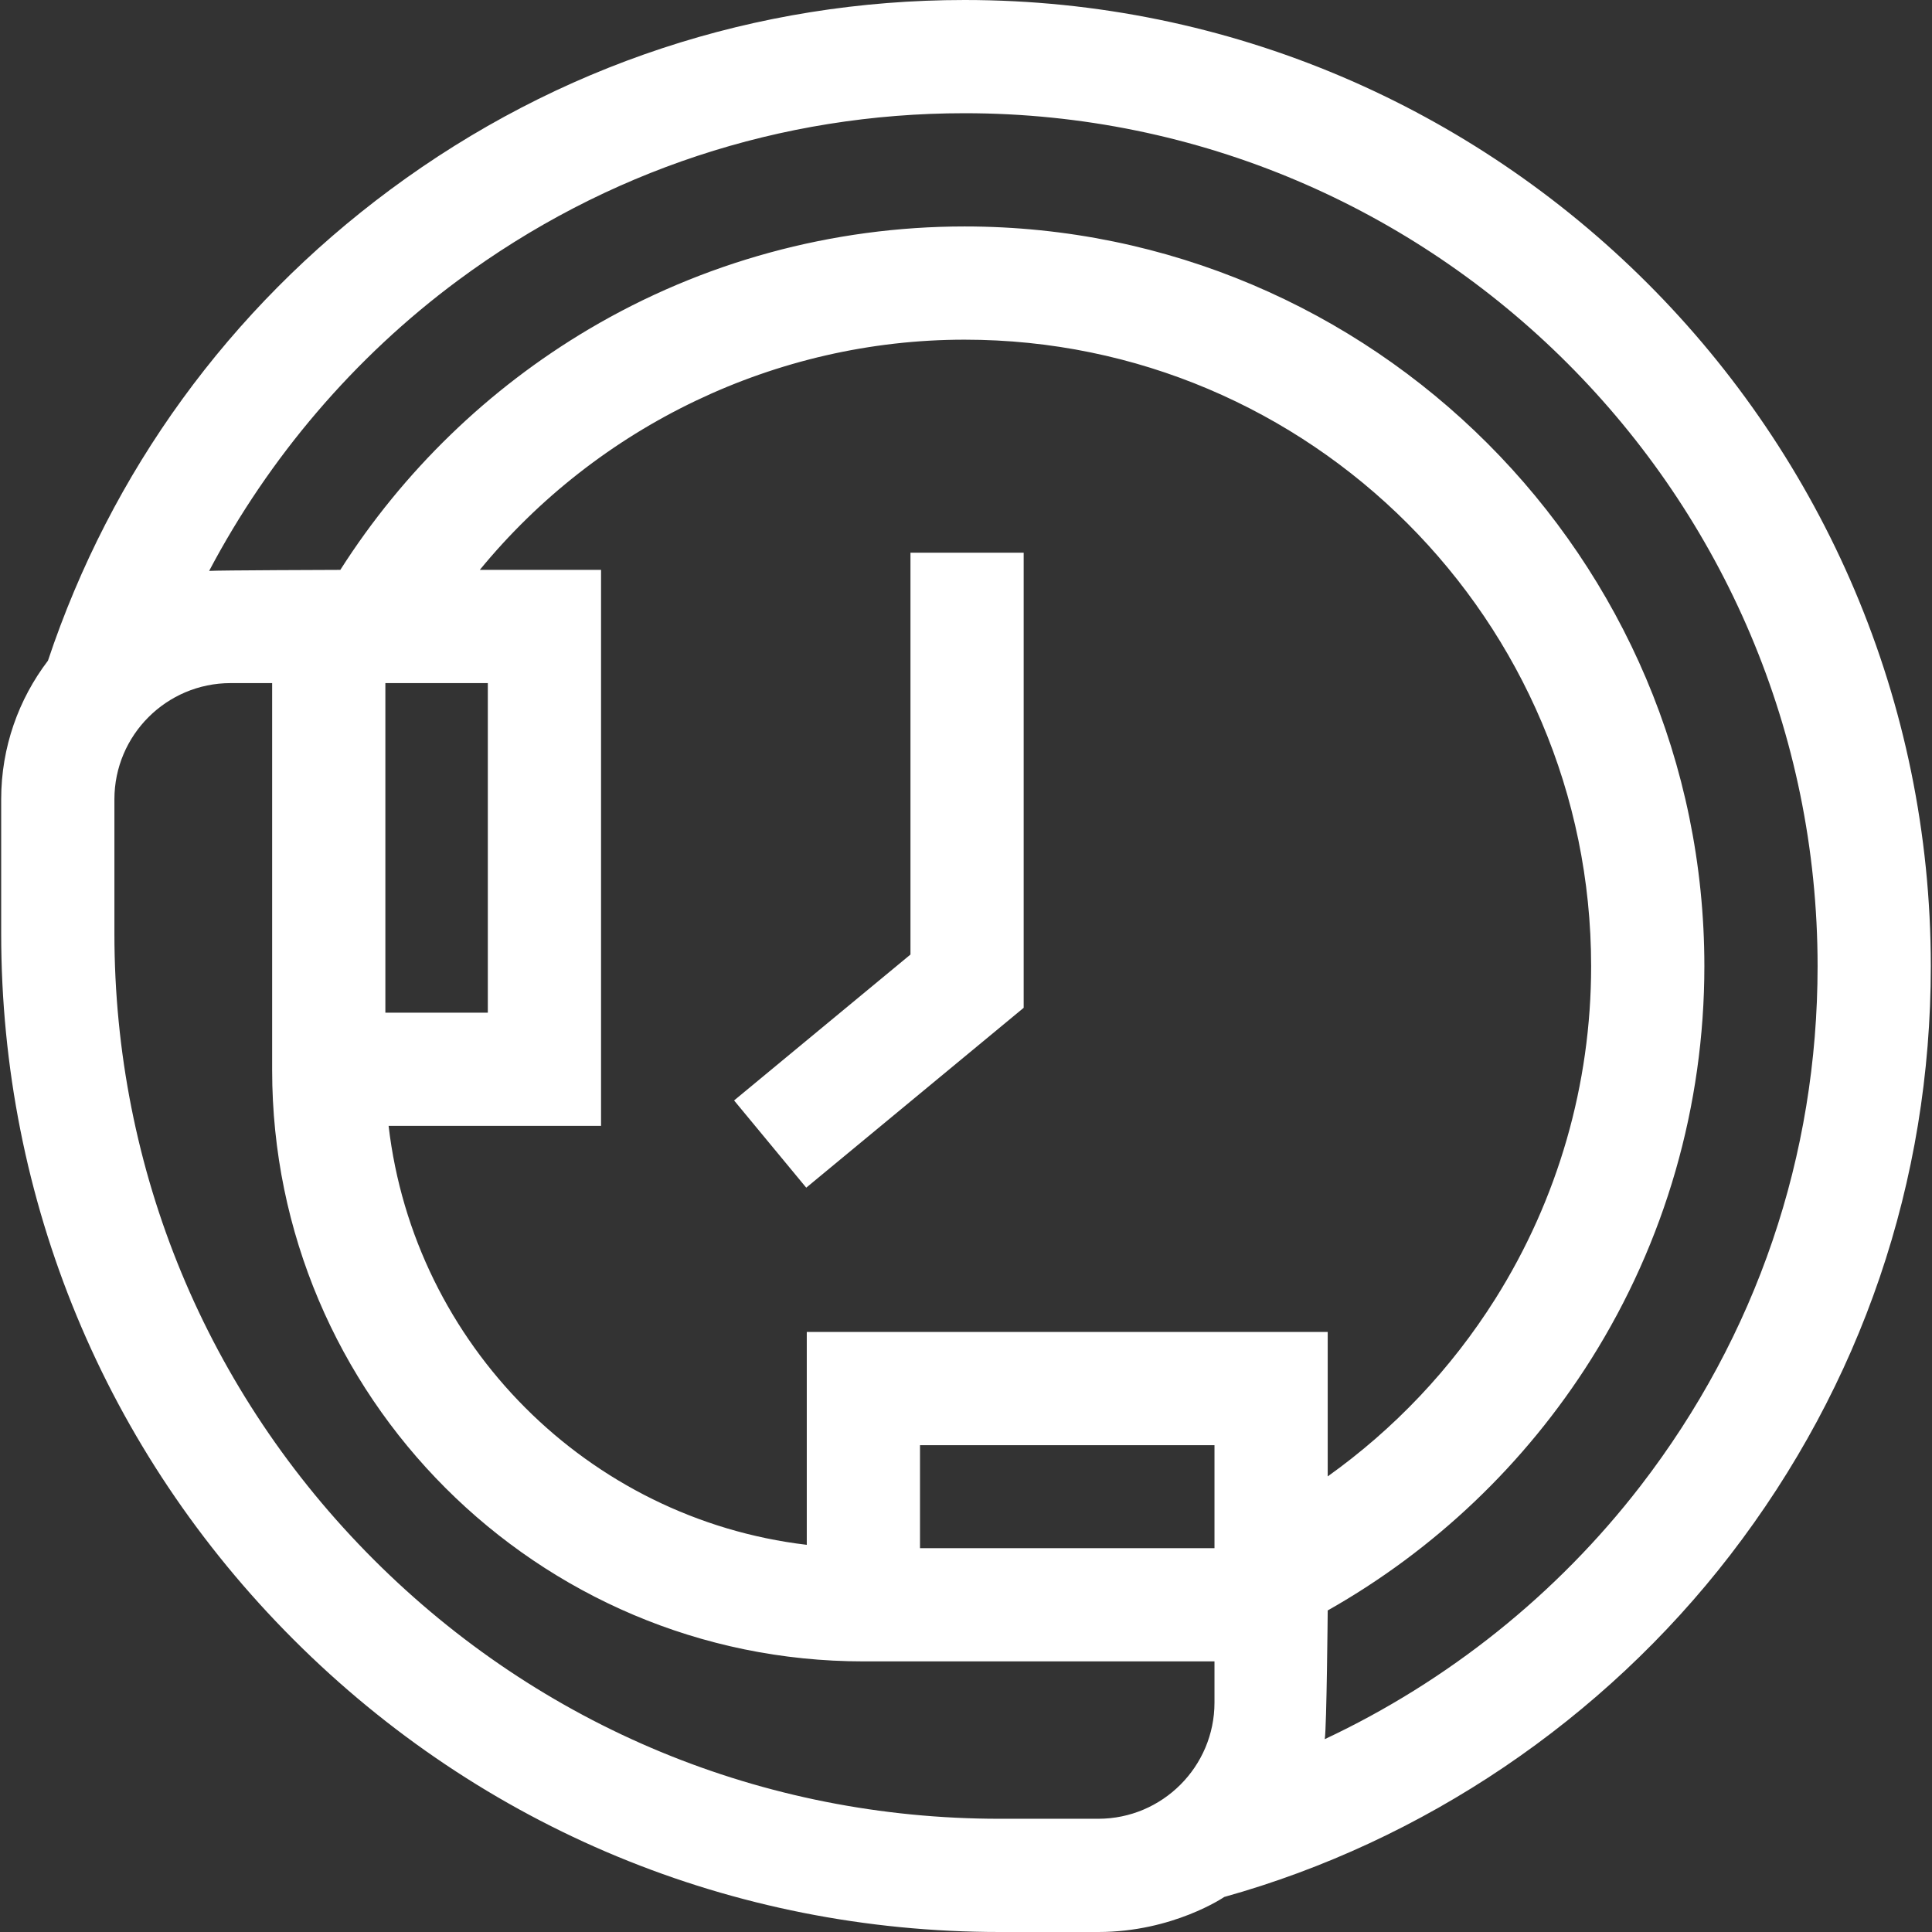 <?xml version="1.0"?>
<svg xmlns="http://www.w3.org/2000/svg" xmlns:xlink="http://www.w3.org/1999/xlink" xmlns:svgjs="http://svgjs.com/svgjs" version="1.1" width="512" height="512" x="0" y="0" viewBox="0 0 512 512" style="enable-background:new 0 0 512 512" xml:space="preserve" class=""><rect x="0" y="0" width="512" height="512" fill="#333333" stroke="none"/><g><path xmlns="http://www.w3.org/2000/svg" d="m255.634 0c-55.212 0-107.833 17.371-152.172 50.234-42.709 31.655-74.036 74.783-90.75 124.848-7.772 10.214-12.398 22.945-12.398 36.74v35.608c0 70.669 27.52 137.109 77.491 187.079 49.97 49.971 116.41 77.491 187.079 77.491h26.176c19.805 0 33.386-9.287 33.386-9.287 52.777-14.741 100.391-46.917 134.068-90.601 34.786-45.124 53.173-99.088 53.173-156.06-.001-141.187-114.865-256.052-256.053-256.052zm35.426 481.994h-26.176c-62.654 0-121.558-24.399-165.861-68.702-44.305-44.303-68.703-103.207-68.703-165.862v-35.608c0-16.979 13.813-30.791 30.791-30.791h11.011v102.569c0 86.397 70.289 156.685 156.685 156.685h93.043v10.917c.001 16.979-13.812 30.792-30.79 30.792zm30.791-71.715h-78.04v-27.291h78.04zm-108.046-57.297v56.414c-57.964-6.867-104.054-53.028-110.82-111.023h56.3v-147.349h-32.132c31.301-38.157 78.458-61.006 128.481-61.006 91.552 0 166.034 74.483 166.034 166.034 0 31.292-8.79 61.791-25.418 88.199-11.645 18.493-26.759 34.429-44.392 47.01v-38.28h-138.053zm-84.526-171.952v87.336h-27.15v-87.336zm305.47 212.762c-22.145 28.726-51.103 51.81-83.673 67.104.508-3.158.782-34.111.782-34.111 28.343-16.026 52.353-38.864 69.783-66.544 19.649-31.203 30.034-67.231 30.034-104.188 0-108.097-87.943-196.04-196.04-196.04-35.063 0-69.496 9.412-99.578 27.218-26.65 15.775-49.261 37.725-65.867 63.793 0 0-32.891.1-34.765.275 15.849-30.046 38.485-56.634 65.905-76.958 39.133-29.004 85.574-44.335 134.305-44.335 124.643 0 226.046 101.404 226.046 226.046-.001 50.284-16.23 97.914-46.932 137.74z" fill="#ffffff" data-original="#000000" style="" class=""/><path xmlns="http://www.w3.org/2000/svg" d="m241.284 252.962-46.745 38.667 19.121 23.117 57.624-47.666v-120.607h-30z" fill="#ffffff" data-original="#000000" style="" class=""/></g></svg>

